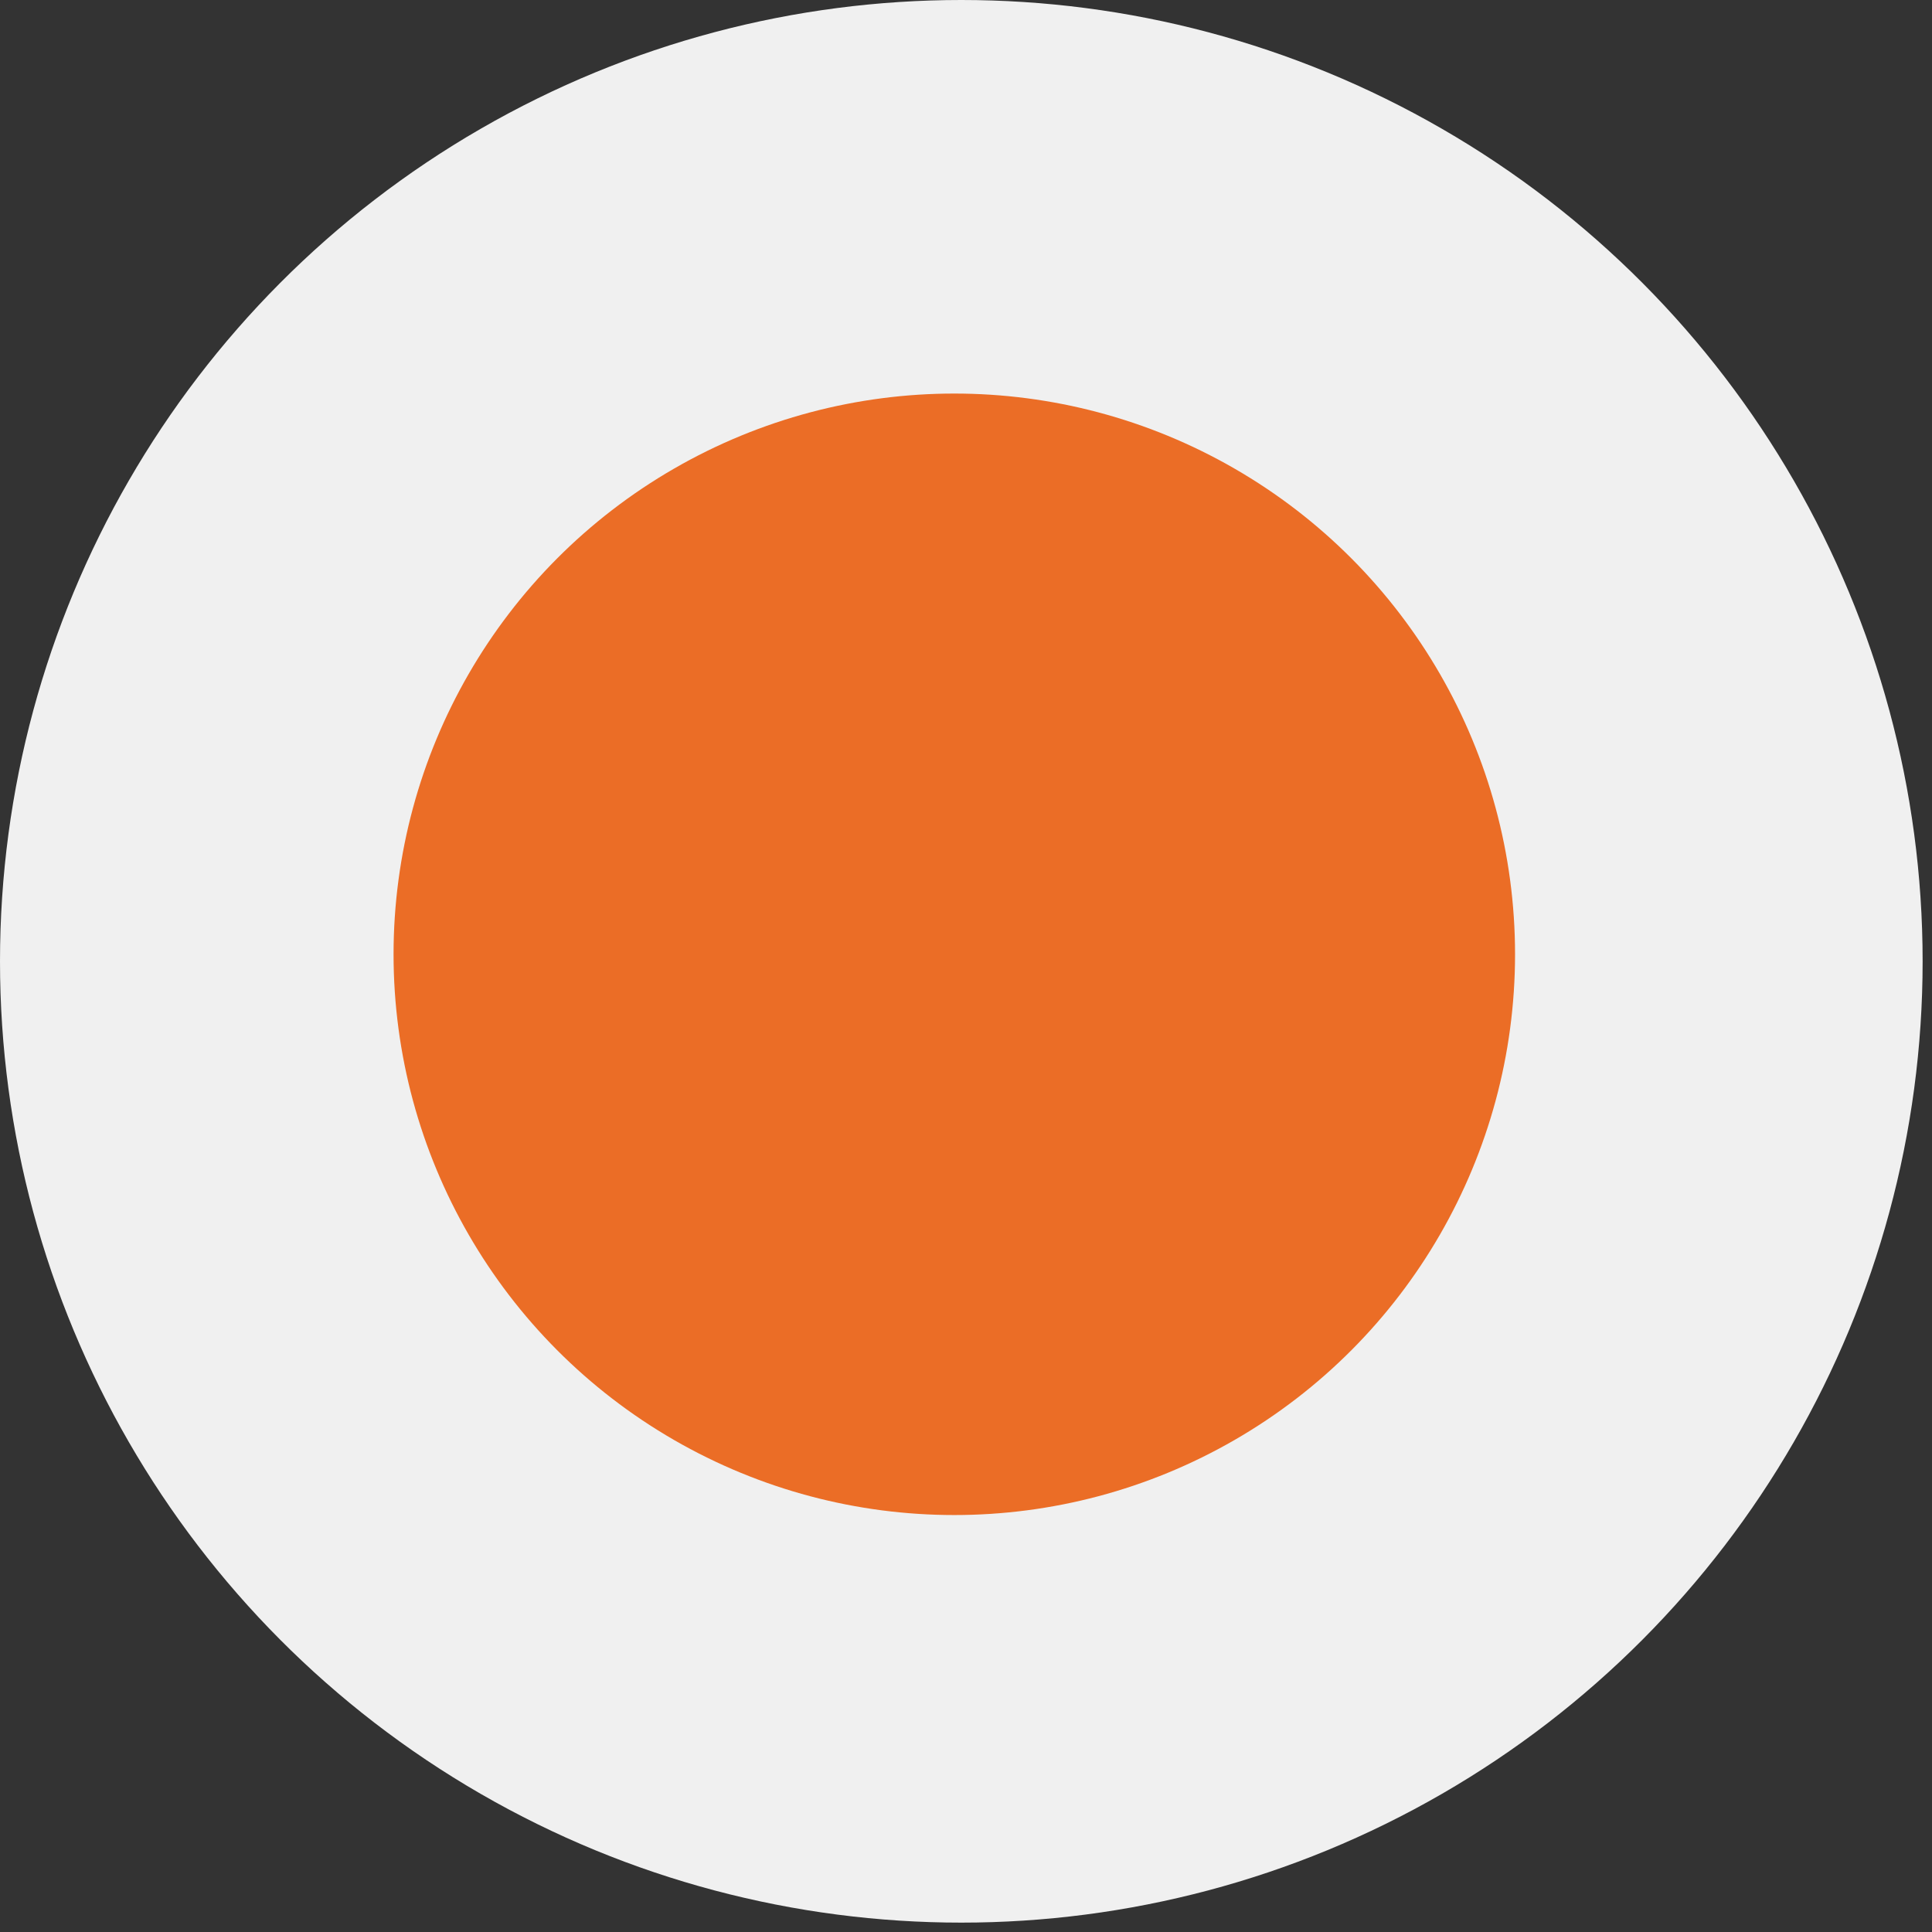 <svg width="54" height="54" viewBox="0 0 54 54" fill="none" xmlns="http://www.w3.org/2000/svg">
<rect x="0" y="0" width="54" height="54" fill="#333333" stroke="none"/>
<circle cx="26.869" cy="26.869" r="26.869" fill="#F0F0F0"/>
<circle cx="26.673" cy="26.673" r="15.673" fill="#EB6D26"/>
</svg>
